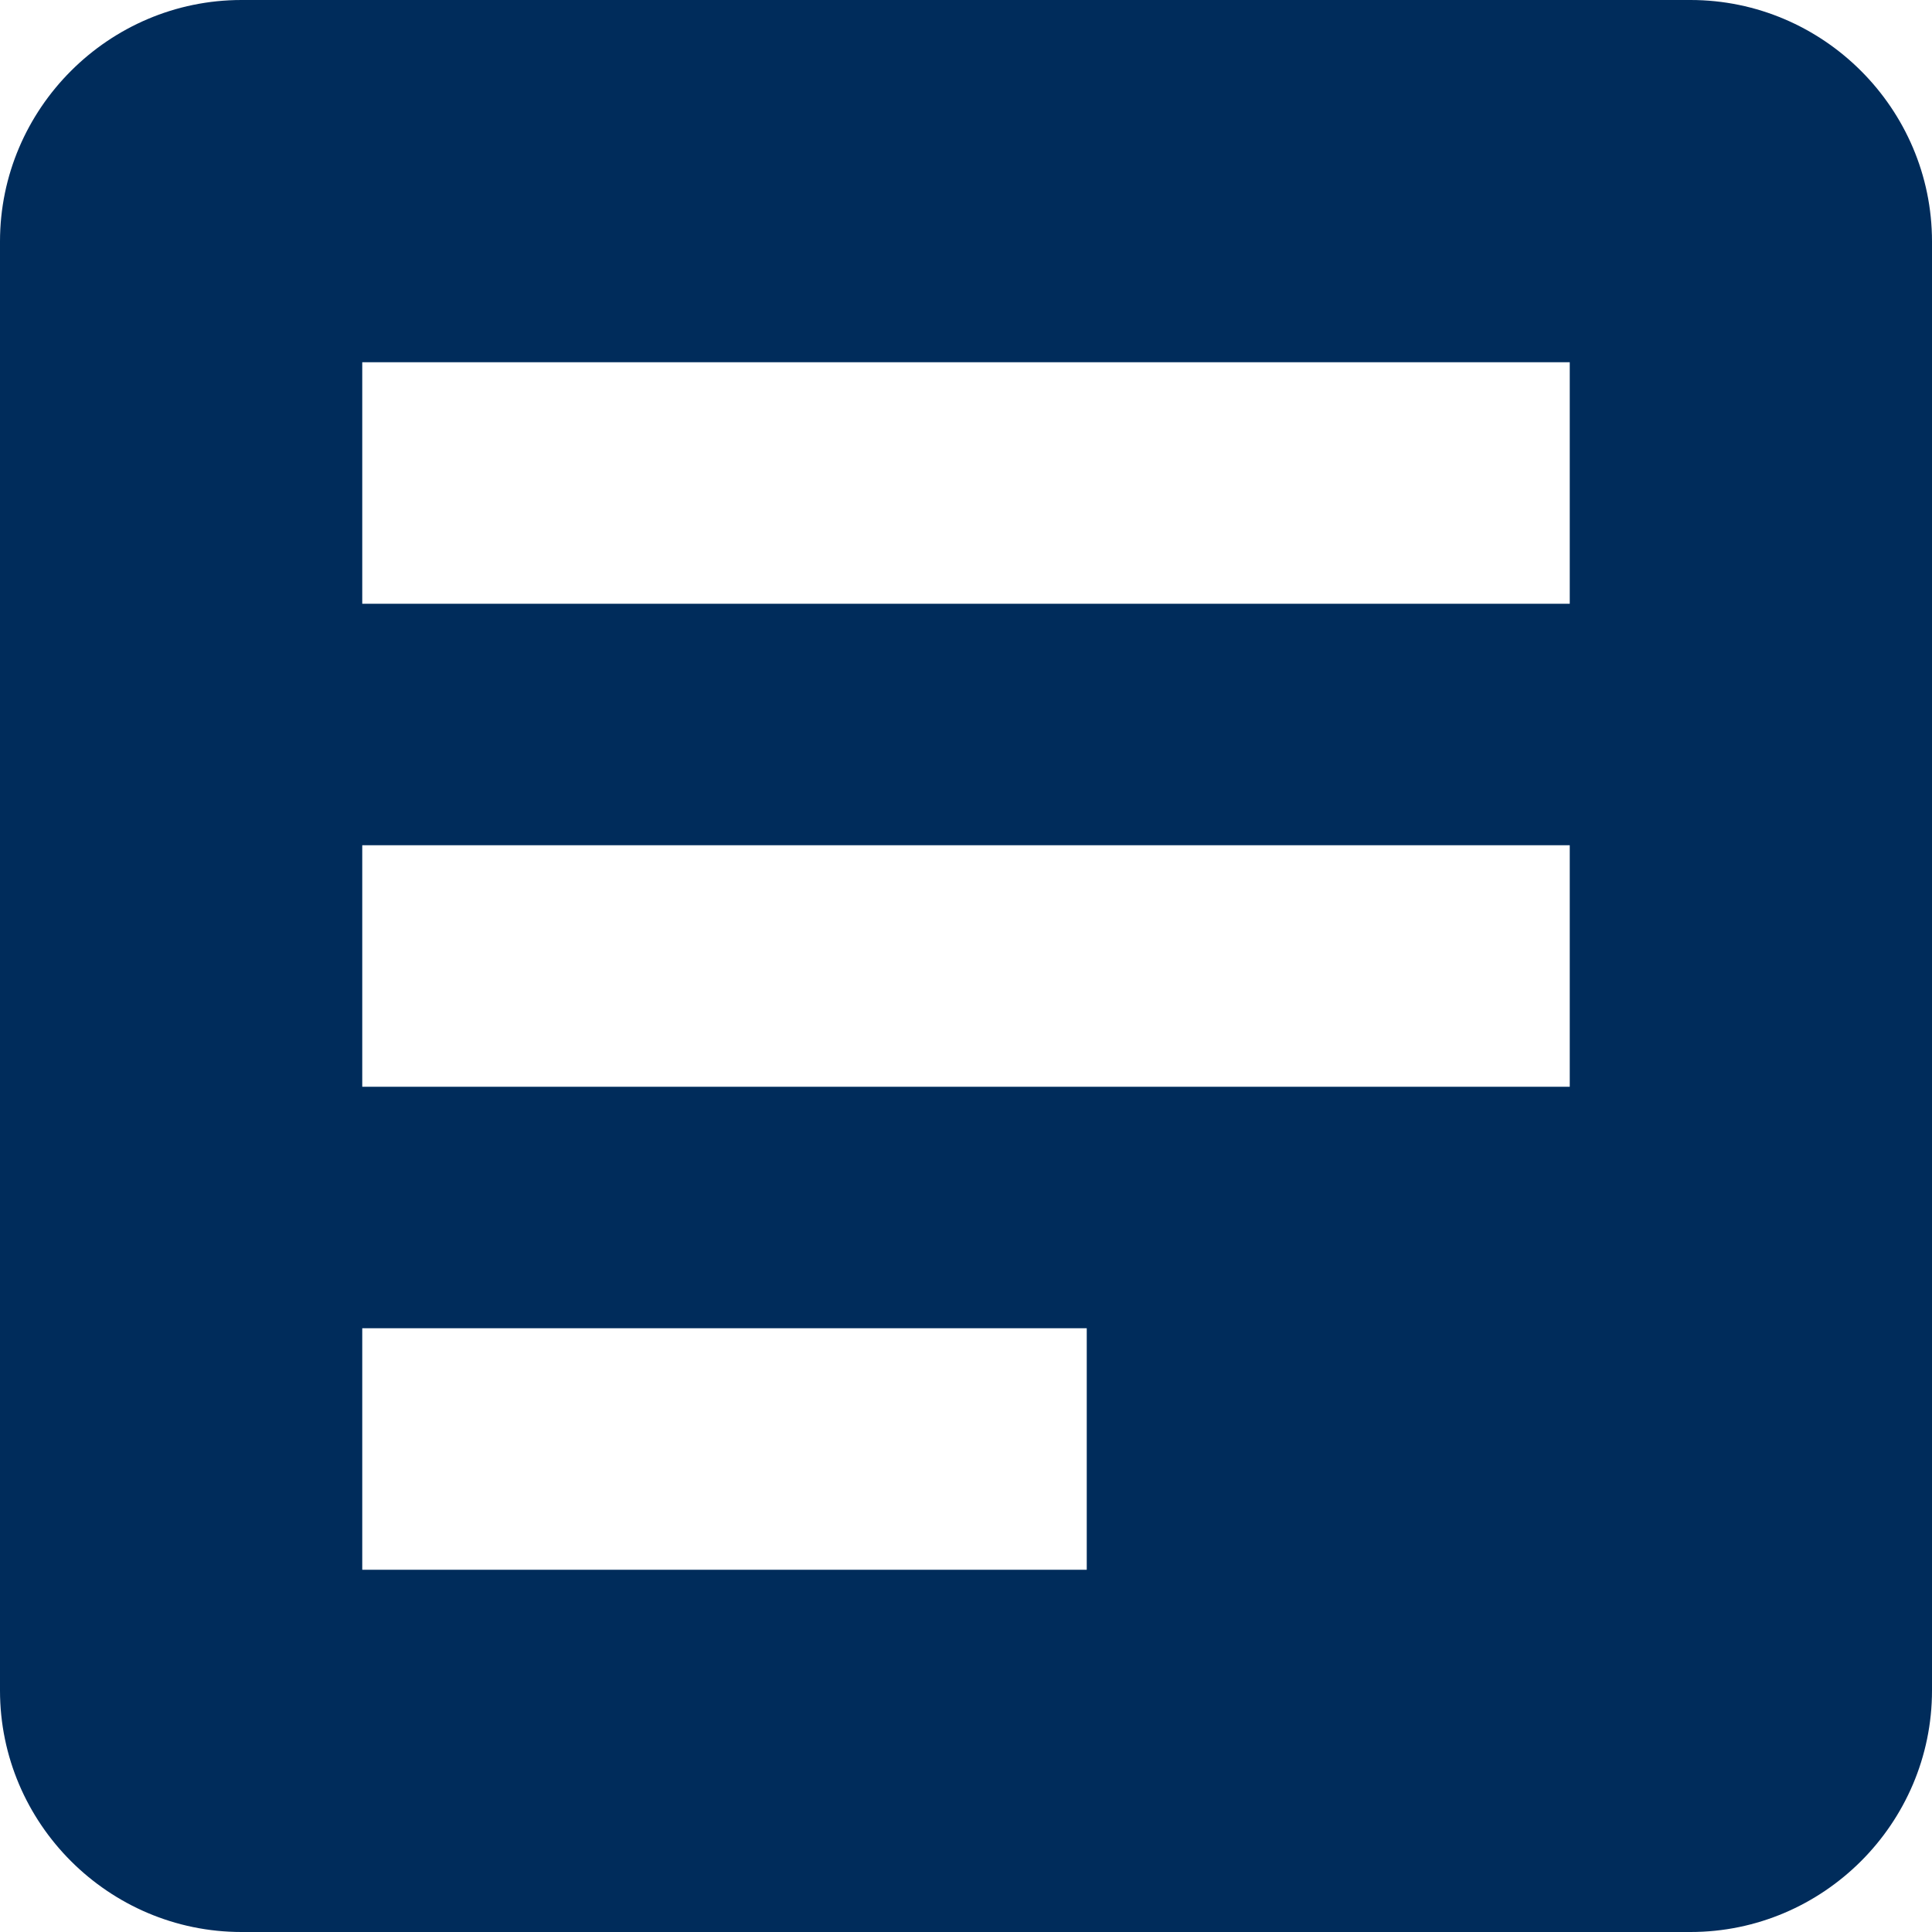 <?xml version="1.0" encoding="UTF-8"?>
<svg width="16px" height="16px" viewBox="0 0 16 16" version="1.1" xmlns="http://www.w3.org/2000/svg" xmlns:xlink="http://www.w3.org/1999/xlink">
    <!-- Generator: sketchtool 57.1 (101010) - https://sketch.com -->
    <title>326A7DA6-862B-476B-B95A-0C5AFA993382</title>
    <desc>Created with sketchtool.</desc>
    <g id="dashboard" stroke="none" stroke-width="1" fill="none" fill-rule="evenodd">
        <g id="Mobile-Menu-Search" transform="translate(-75, -255)" fill="#002C5B">
            <path d="M89,255 L77,255 C75.9,255 75,255.9 75,257 L75,269 C75,270.101 75.9,271 77,271 L89,271 C90.1,271 91,270.101 91,269 L91,257 C91,255.9 90.1,255 89,255 L89,255 Z M78,262 L88,262 L88,264 L78,264 L78,262 Z M78,266 L84,266 L84,268 L78,268 L78,266 Z M78,258 L88,258 L88,260 L78,260 L78,258 Z" id="Fill-121"></path>
        </g>
    </g>
</svg>
